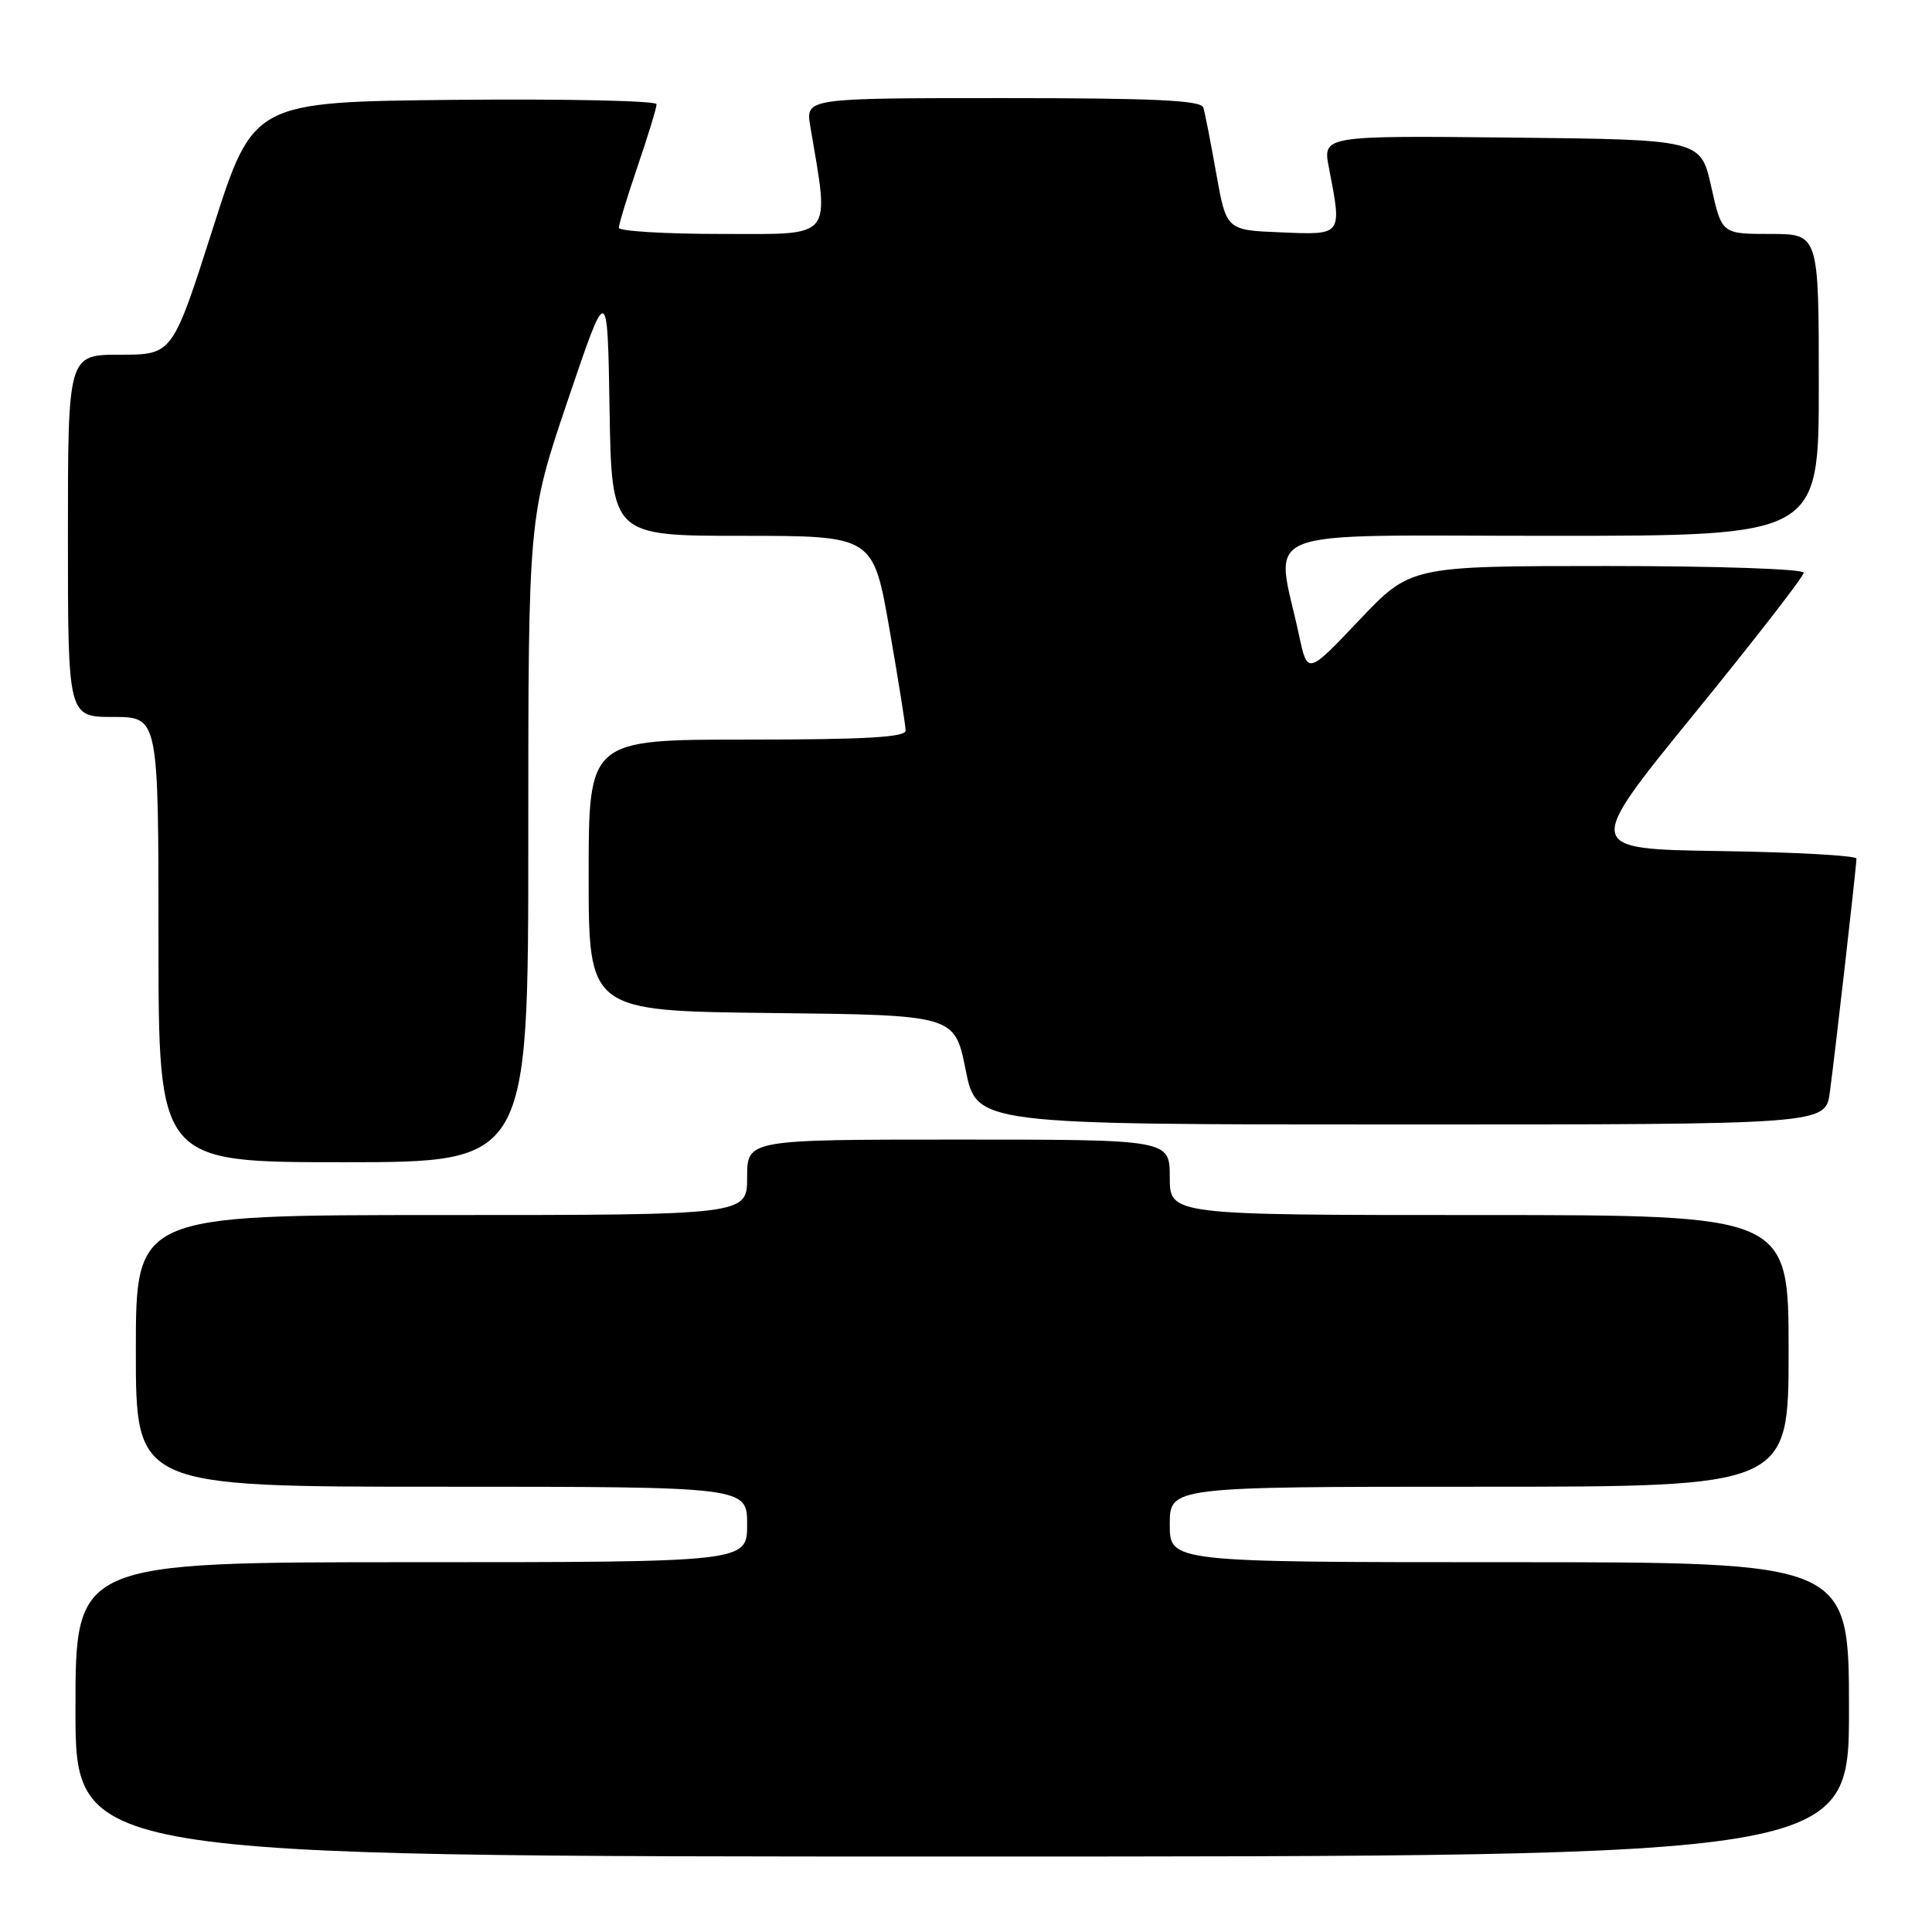 <?xml version="1.0" encoding="UTF-8" standalone="no"?>
<!DOCTYPE svg PUBLIC "-//W3C//DTD SVG 1.1//EN" "http://www.w3.org/Graphics/SVG/1.1/DTD/svg11.dtd" >
<svg xmlns="http://www.w3.org/2000/svg" xmlns:xlink="http://www.w3.org/1999/xlink" version="1.1" viewBox="0 0 256 256">
 <g >
 <path fill="currentColor"
d=" M 245.00 226.50 C 245.00 207.00 245.00 207.00 200.00 207.00 C 155.00 207.00 155.00 207.00 155.00 202.00 C 155.00 197.00 155.00 197.00 196.00 197.00 C 237.00 197.00 237.00 197.00 237.00 179.00 C 237.00 161.00 237.00 161.00 196.00 161.00 C 155.00 161.00 155.00 161.00 155.00 156.00 C 155.00 151.00 155.00 151.00 127.00 151.00 C 99.00 151.00 99.00 151.00 99.00 156.00 C 99.00 161.00 99.00 161.00 58.50 161.00 C 18.00 161.00 18.00 161.00 18.00 179.00 C 18.00 197.00 18.00 197.00 58.50 197.00 C 99.00 197.00 99.00 197.00 99.00 202.00 C 99.00 207.00 99.00 207.00 54.50 207.00 C 10.00 207.00 10.00 207.00 10.00 226.50 C 10.00 246.00 10.00 246.00 127.50 246.00 C 245.00 246.00 245.00 246.00 245.00 226.50 Z  M 70.00 111.25 C 70.00 68.50 70.00 68.50 75.25 53.00 C 80.50 37.50 80.50 37.50 80.77 54.25 C 81.05 71.00 81.05 71.00 98.37 71.00 C 115.70 71.00 115.70 71.00 117.85 83.31 C 119.03 90.08 120.00 96.15 120.00 96.81 C 120.00 97.69 114.58 98.00 99.00 98.00 C 78.00 98.00 78.00 98.00 78.00 115.98 C 78.00 133.96 78.00 133.96 102.25 134.23 C 126.50 134.50 126.50 134.50 127.95 141.75 C 129.40 149.00 129.40 149.00 185.64 149.00 C 241.88 149.00 241.88 149.00 242.46 144.75 C 243.13 139.82 245.98 114.85 245.99 113.77 C 246.00 113.37 237.88 112.92 227.95 112.77 C 209.91 112.50 209.91 112.50 224.45 94.64 C 232.45 84.82 239.00 76.38 239.00 75.89 C 239.00 75.39 227.52 75.00 212.95 75.00 C 186.90 75.00 186.90 75.00 180.08 82.20 C 173.25 89.40 173.25 89.40 172.14 84.22 C 169.00 69.57 165.40 71.00 205.37 71.00 C 241.00 71.00 241.00 71.00 241.00 51.00 C 241.00 31.00 241.00 31.00 234.57 31.00 C 228.14 31.00 228.14 31.00 226.75 24.75 C 225.36 18.50 225.36 18.50 200.31 18.23 C 175.26 17.97 175.26 17.97 176.09 22.23 C 177.83 31.26 177.93 31.13 169.75 30.79 C 162.50 30.50 162.50 30.50 161.16 23.00 C 160.43 18.88 159.66 14.94 159.45 14.25 C 159.15 13.29 152.96 13.00 132.90 13.00 C 106.74 13.00 106.74 13.00 107.37 16.75 C 109.92 31.91 110.66 31.00 95.64 31.00 C 88.14 31.00 82.00 30.63 82.00 30.18 C 82.00 29.72 83.12 26.04 84.50 22.00 C 85.88 17.96 87.00 14.27 87.00 13.81 C 87.00 13.35 74.98 13.09 60.28 13.23 C 33.56 13.50 33.56 13.50 28.21 30.25 C 22.86 47.00 22.86 47.00 15.93 47.00 C 9.00 47.00 9.00 47.00 9.00 71.00 C 9.00 95.00 9.00 95.00 15.00 95.00 C 21.00 95.00 21.00 95.00 21.00 124.50 C 21.00 154.00 21.00 154.00 45.50 154.00 C 70.00 154.00 70.00 154.00 70.00 111.25 Z "/>
</g>
</svg>
